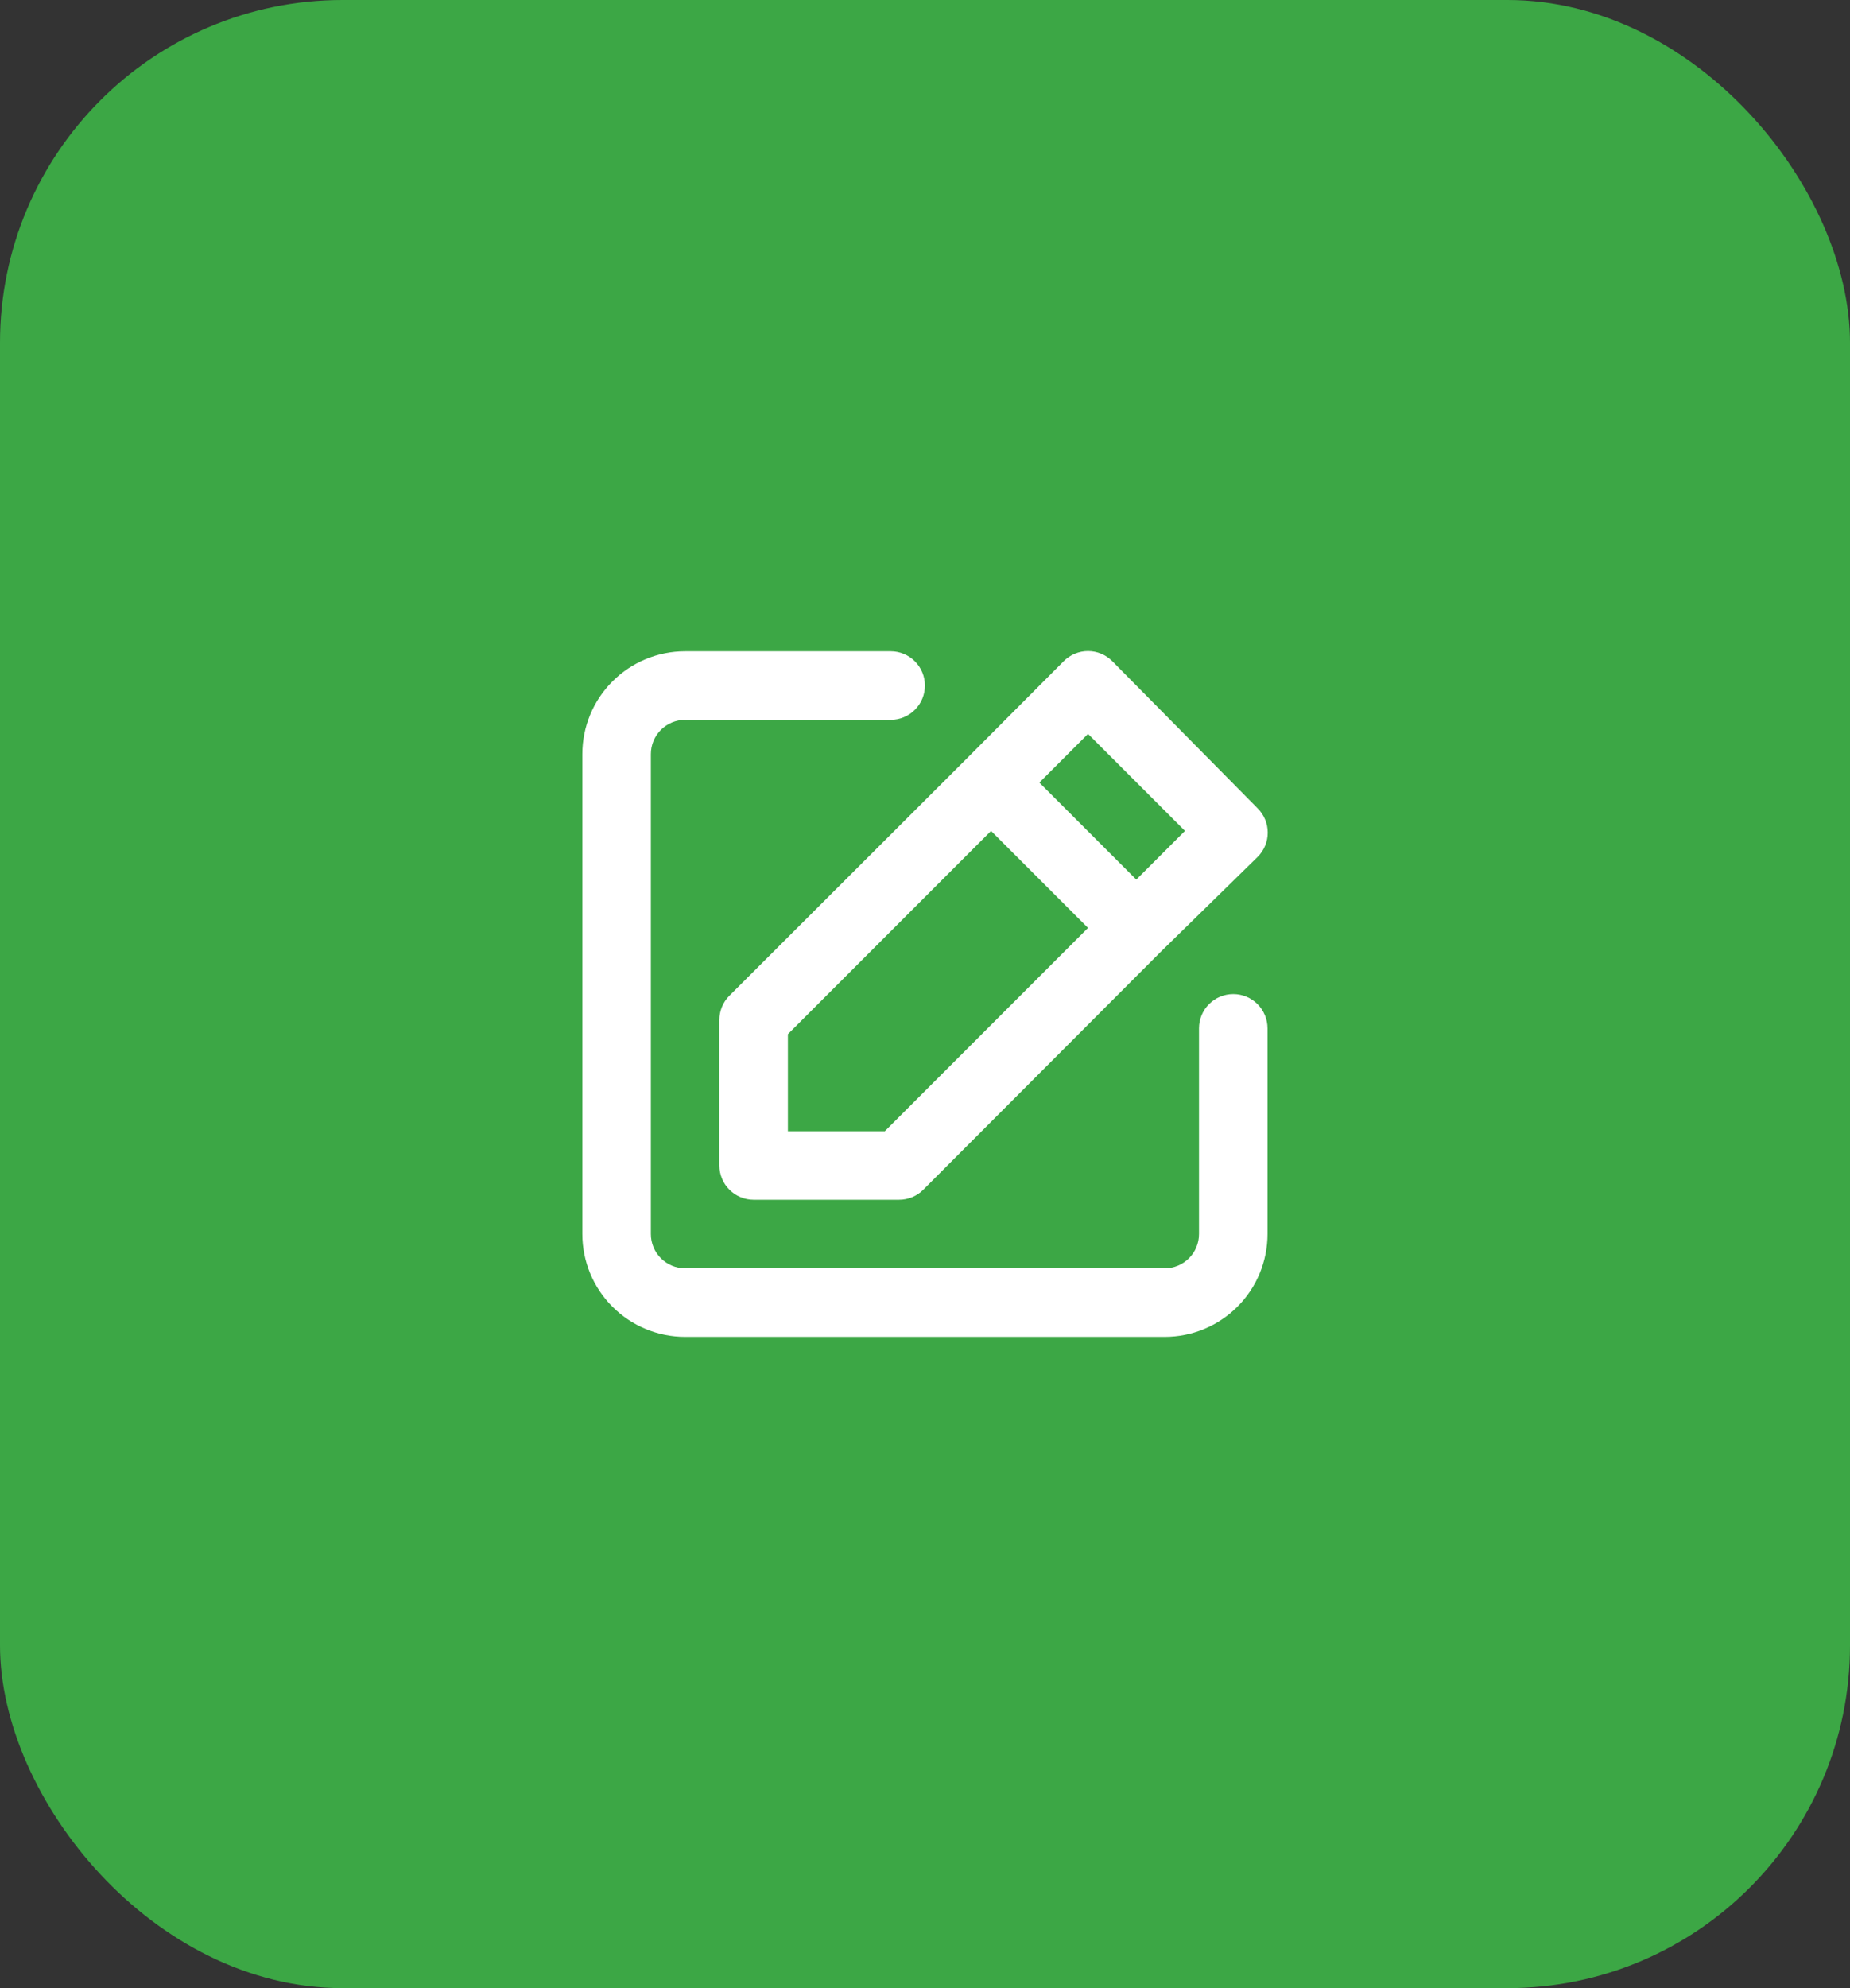 <svg width="54" height="58" viewBox="0 0 54 58" fill="none" xmlns="http://www.w3.org/2000/svg">
<rect x="0" y="0" width="54" height="58" fill="#333333" stroke="none"/>
<rect width="54" height="58" rx="10" fill="#3CA745"/>
<path d="M35.998 29C35.733 29 35.478 29.105 35.291 29.293C35.103 29.48 34.998 29.735 34.998 30V36C34.998 36.265 34.893 36.52 34.705 36.707C34.518 36.895 34.263 37 33.998 37H19.998C19.733 37 19.479 36.895 19.291 36.707C19.103 36.52 18.998 36.265 18.998 36V22C18.998 21.735 19.103 21.48 19.291 21.293C19.479 21.105 19.733 21 19.998 21H25.998C26.263 21 26.518 20.895 26.705 20.707C26.893 20.52 26.998 20.265 26.998 20C26.998 19.735 26.893 19.48 26.705 19.293C26.518 19.105 26.263 19 25.998 19H19.998C19.202 19 18.439 19.316 17.877 19.879C17.314 20.441 16.998 21.204 16.998 22V36C16.998 36.796 17.314 37.559 17.877 38.121C18.439 38.684 19.202 39 19.998 39H33.998C34.794 39 35.557 38.684 36.119 38.121C36.682 37.559 36.998 36.796 36.998 36V30C36.998 29.735 36.893 29.48 36.705 29.293C36.518 29.105 36.263 29 35.998 29ZM20.998 29.76V34C20.998 34.265 21.103 34.52 21.291 34.707C21.479 34.895 21.733 35 21.998 35H26.238C26.37 35.001 26.5 34.975 26.622 34.926C26.744 34.876 26.855 34.803 26.948 34.71L33.868 27.78L36.708 25C36.802 24.907 36.876 24.796 36.927 24.675C36.978 24.553 37.004 24.422 37.004 24.29C37.004 24.158 36.978 24.027 36.927 23.905C36.876 23.784 36.802 23.673 36.708 23.58L32.468 19.29C32.375 19.196 32.264 19.122 32.143 19.071C32.021 19.02 31.89 18.994 31.758 18.994C31.626 18.994 31.495 19.02 31.373 19.071C31.252 19.122 31.141 19.196 31.048 19.29L28.228 22.12L21.288 29.05C21.195 29.143 21.122 29.254 21.072 29.376C21.023 29.498 20.997 29.628 20.998 29.76ZM31.758 21.41L34.588 24.24L33.168 25.66L30.338 22.83L31.758 21.41ZM22.998 30.17L28.928 24.24L31.758 27.07L25.828 33H22.998V30.17Z" fill="white"/>
</svg>
